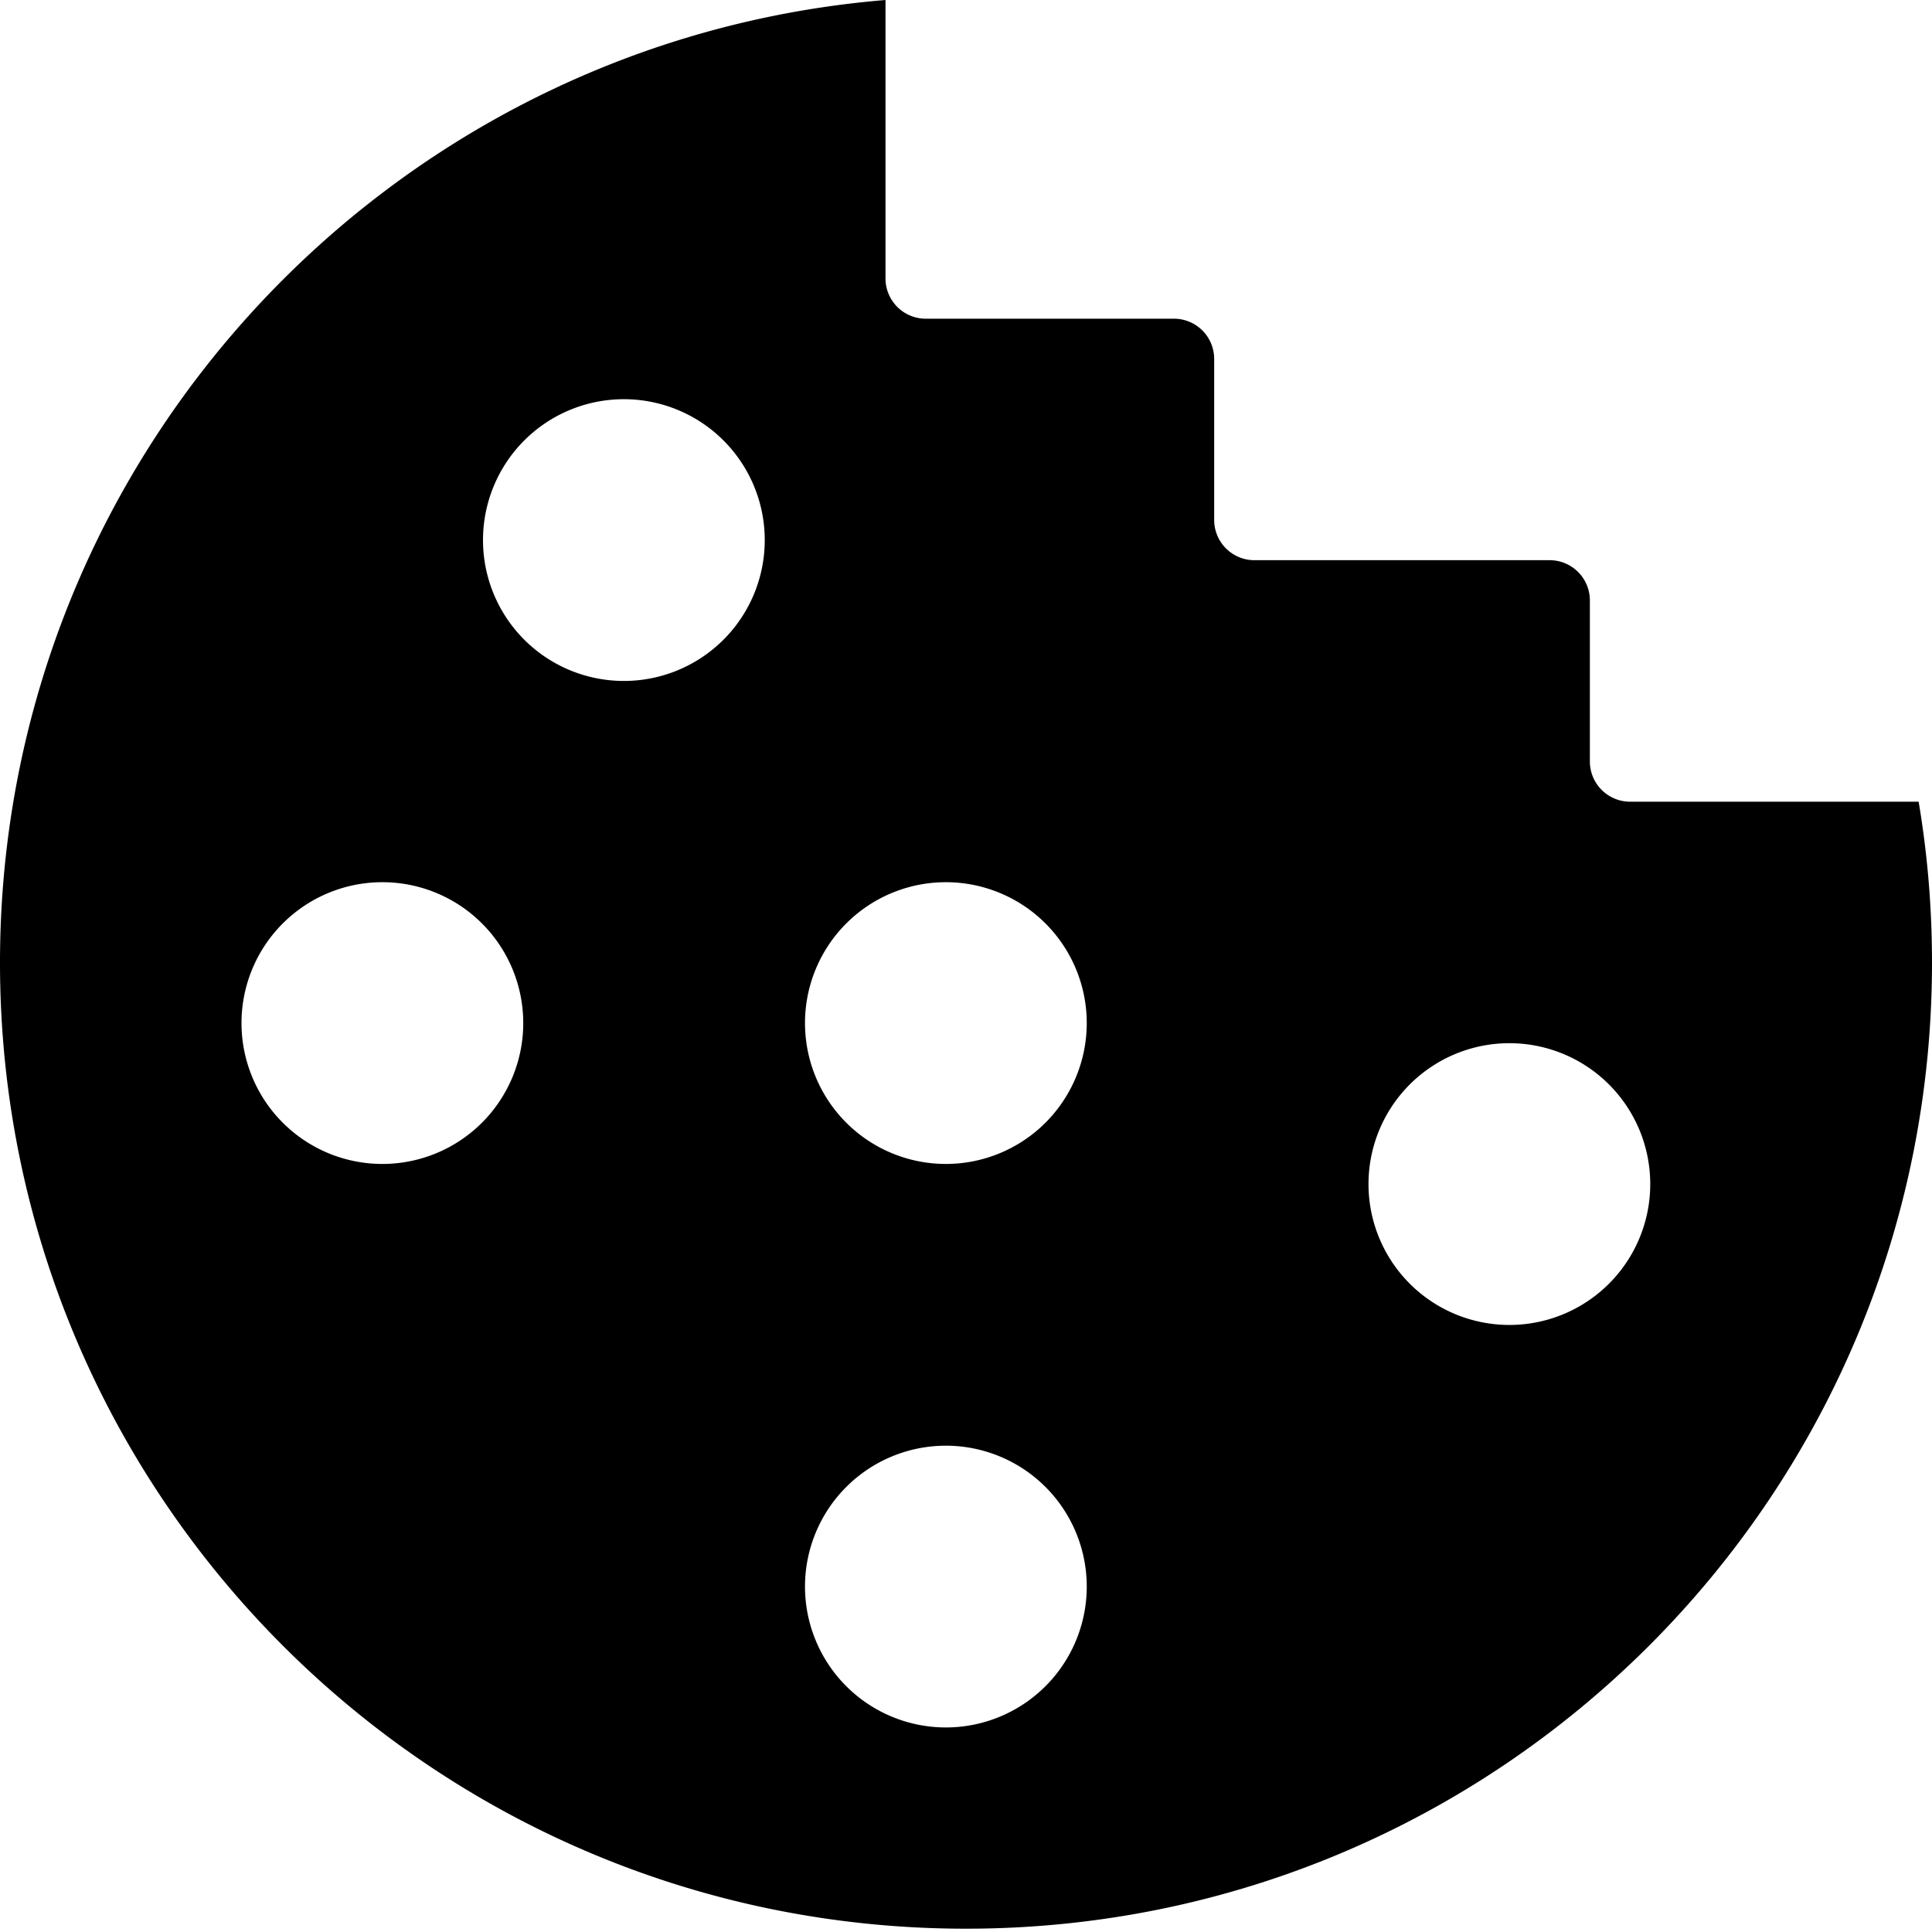 <svg xmlns="http://www.w3.org/2000/svg" width="24" height="24" fill="none"><path fill="currentColor" fill-rule="evenodd" d="M11 0v3.459a.5.5 0 0 0 .5.5h3.083a.5.5 0 0 1 .5.5v2a.5.5 0 0 0 .5.5h3.667a.5.5 0 0 1 .5.5v2a.5.5 0 0 0 .5.5h3.584c.11.65.166 1.319.166 2 0 6.627-5.373 12-12 12s-12-5.373-12-12C0 5.669 4.84.509 11 0ZM9.5 6.709a1.75 1.75 0 1 1-3.5 0 1.75 1.75 0 0 1 3.5 0Zm-4.75 7.75a1.75 1.75 0 1 0 0-3.5 1.75 1.75 0 0 0 0 3.5Zm8.75-1.75a1.75 1.75 0 1 1-3.5 0 1.75 1.75 0 0 1 3.5 0Zm5.25 3.75a1.75 1.75 0 1 0 0-3.5 1.75 1.75 0 0 0 0 3.5Zm-5.25 3.25a1.75 1.75 0 1 1-3.5 0 1.75 1.75 0 0 1 3.5 0Z" clip-rule="evenodd"/></svg>
